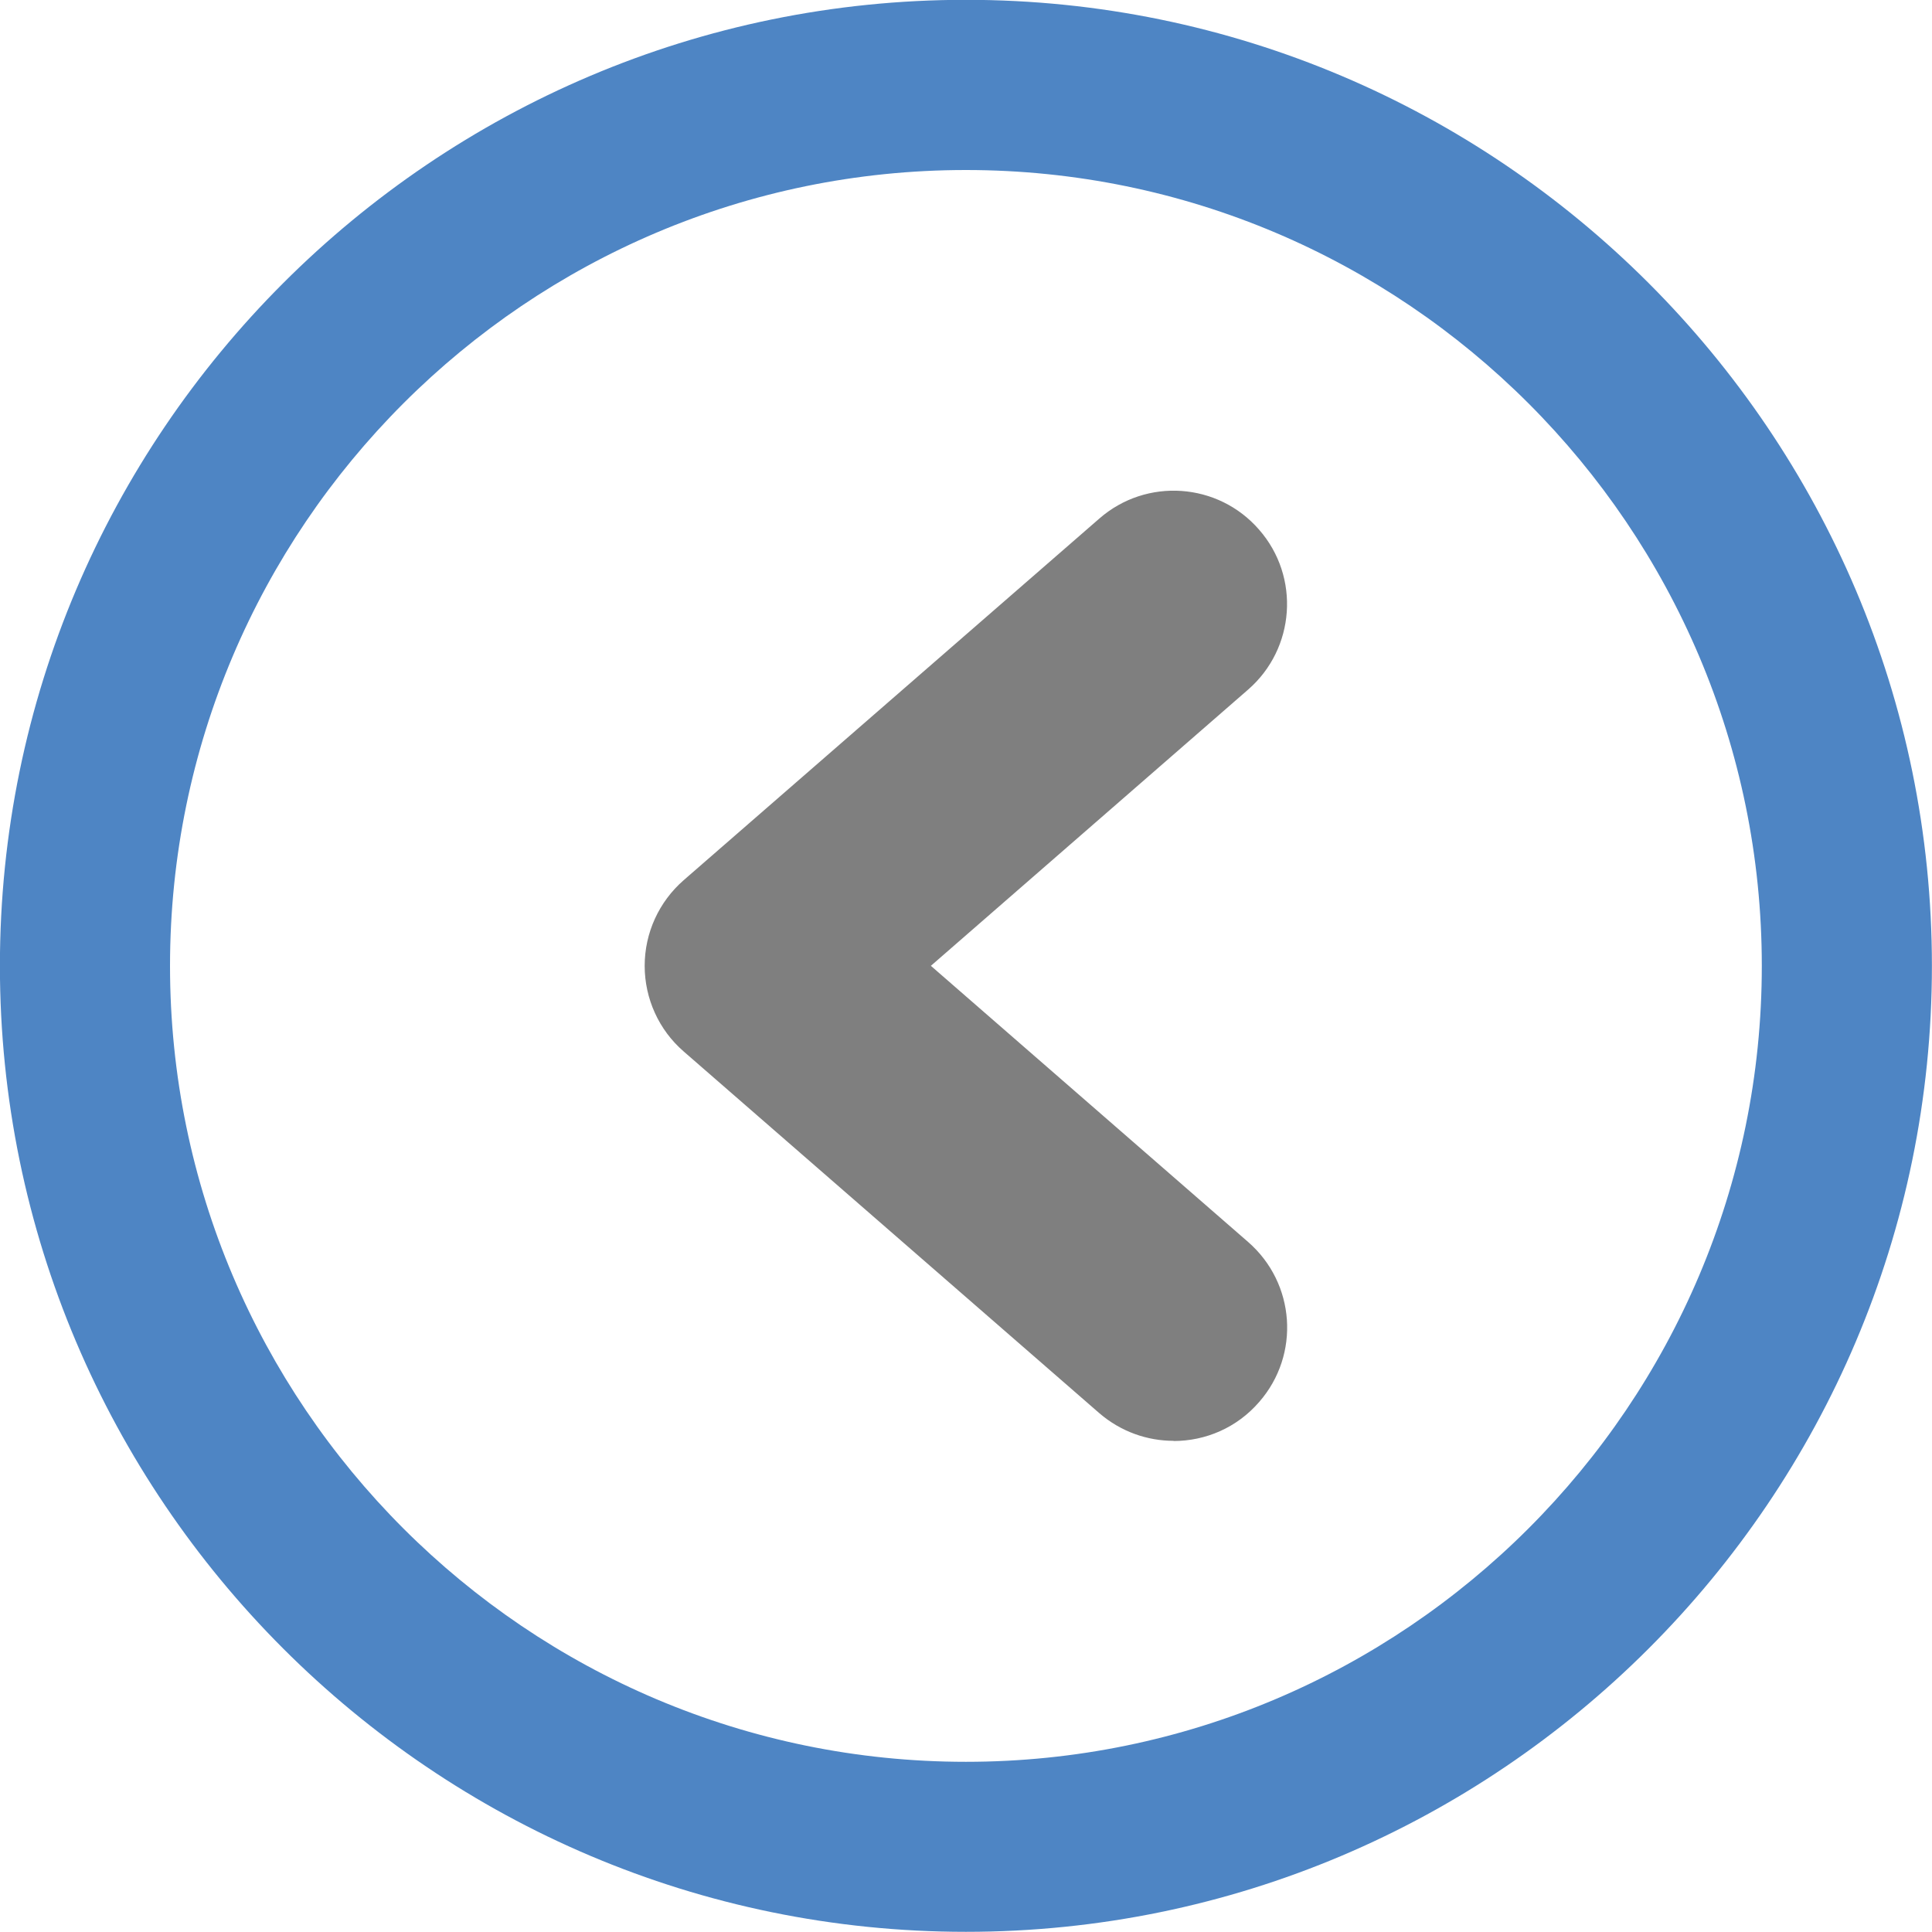 <?xml version="1.0" encoding="utf-8"?>
<!-- Generator: Adobe Illustrator 15.1.0, SVG Export Plug-In . SVG Version: 6.00 Build 0)  -->
<!DOCTYPE svg PUBLIC "-//W3C//DTD SVG 1.1//EN" "http://www.w3.org/Graphics/SVG/1.1/DTD/svg11.dtd">
<svg version="1.1" id="圖層_1" xmlns="http://www.w3.org/2000/svg" xmlns:xlink="http://www.w3.org/1999/xlink" x="0px" y="0px"
	 width="22px" height="22px" viewBox="0 0 22 22" enable-background="new 0 0 22 22" xml:space="preserve">
<title>gavel</title>
<path fill="#4E85C4" d="M10.999,21.998c-6.064,0-11-4.934-11-11c0-6.065,4.936-11,11-11c6.065,0,11,4.935,11,11
	C21.999,17.064,17.064,21.998,10.999,21.998z M10.999,1.936c-4.997,0-9.063,4.065-9.063,9.063s4.065,9.063,9.063,9.063
	s9.063-4.064,9.063-9.063C20.063,6.001,15.997,1.936,10.999,1.936z"/>
<path fill="#7F7F7F" d="M13.365,16.407c-0.301,0-0.602-0.104-0.848-0.316l-4.732-4.118c-0.282-0.244-0.444-0.601-0.444-0.975
	s0.162-0.729,0.444-0.975l4.732-4.117c0.537-0.47,1.354-0.413,1.821,0.126c0.47,0.538,0.411,1.354-0.126,1.821L10.6,10.998
	l3.613,3.145c0.538,0.469,0.596,1.282,0.126,1.821c-0.255,0.295-0.612,0.445-0.976,0.445v-0.002H13.365z"/>
</svg>
